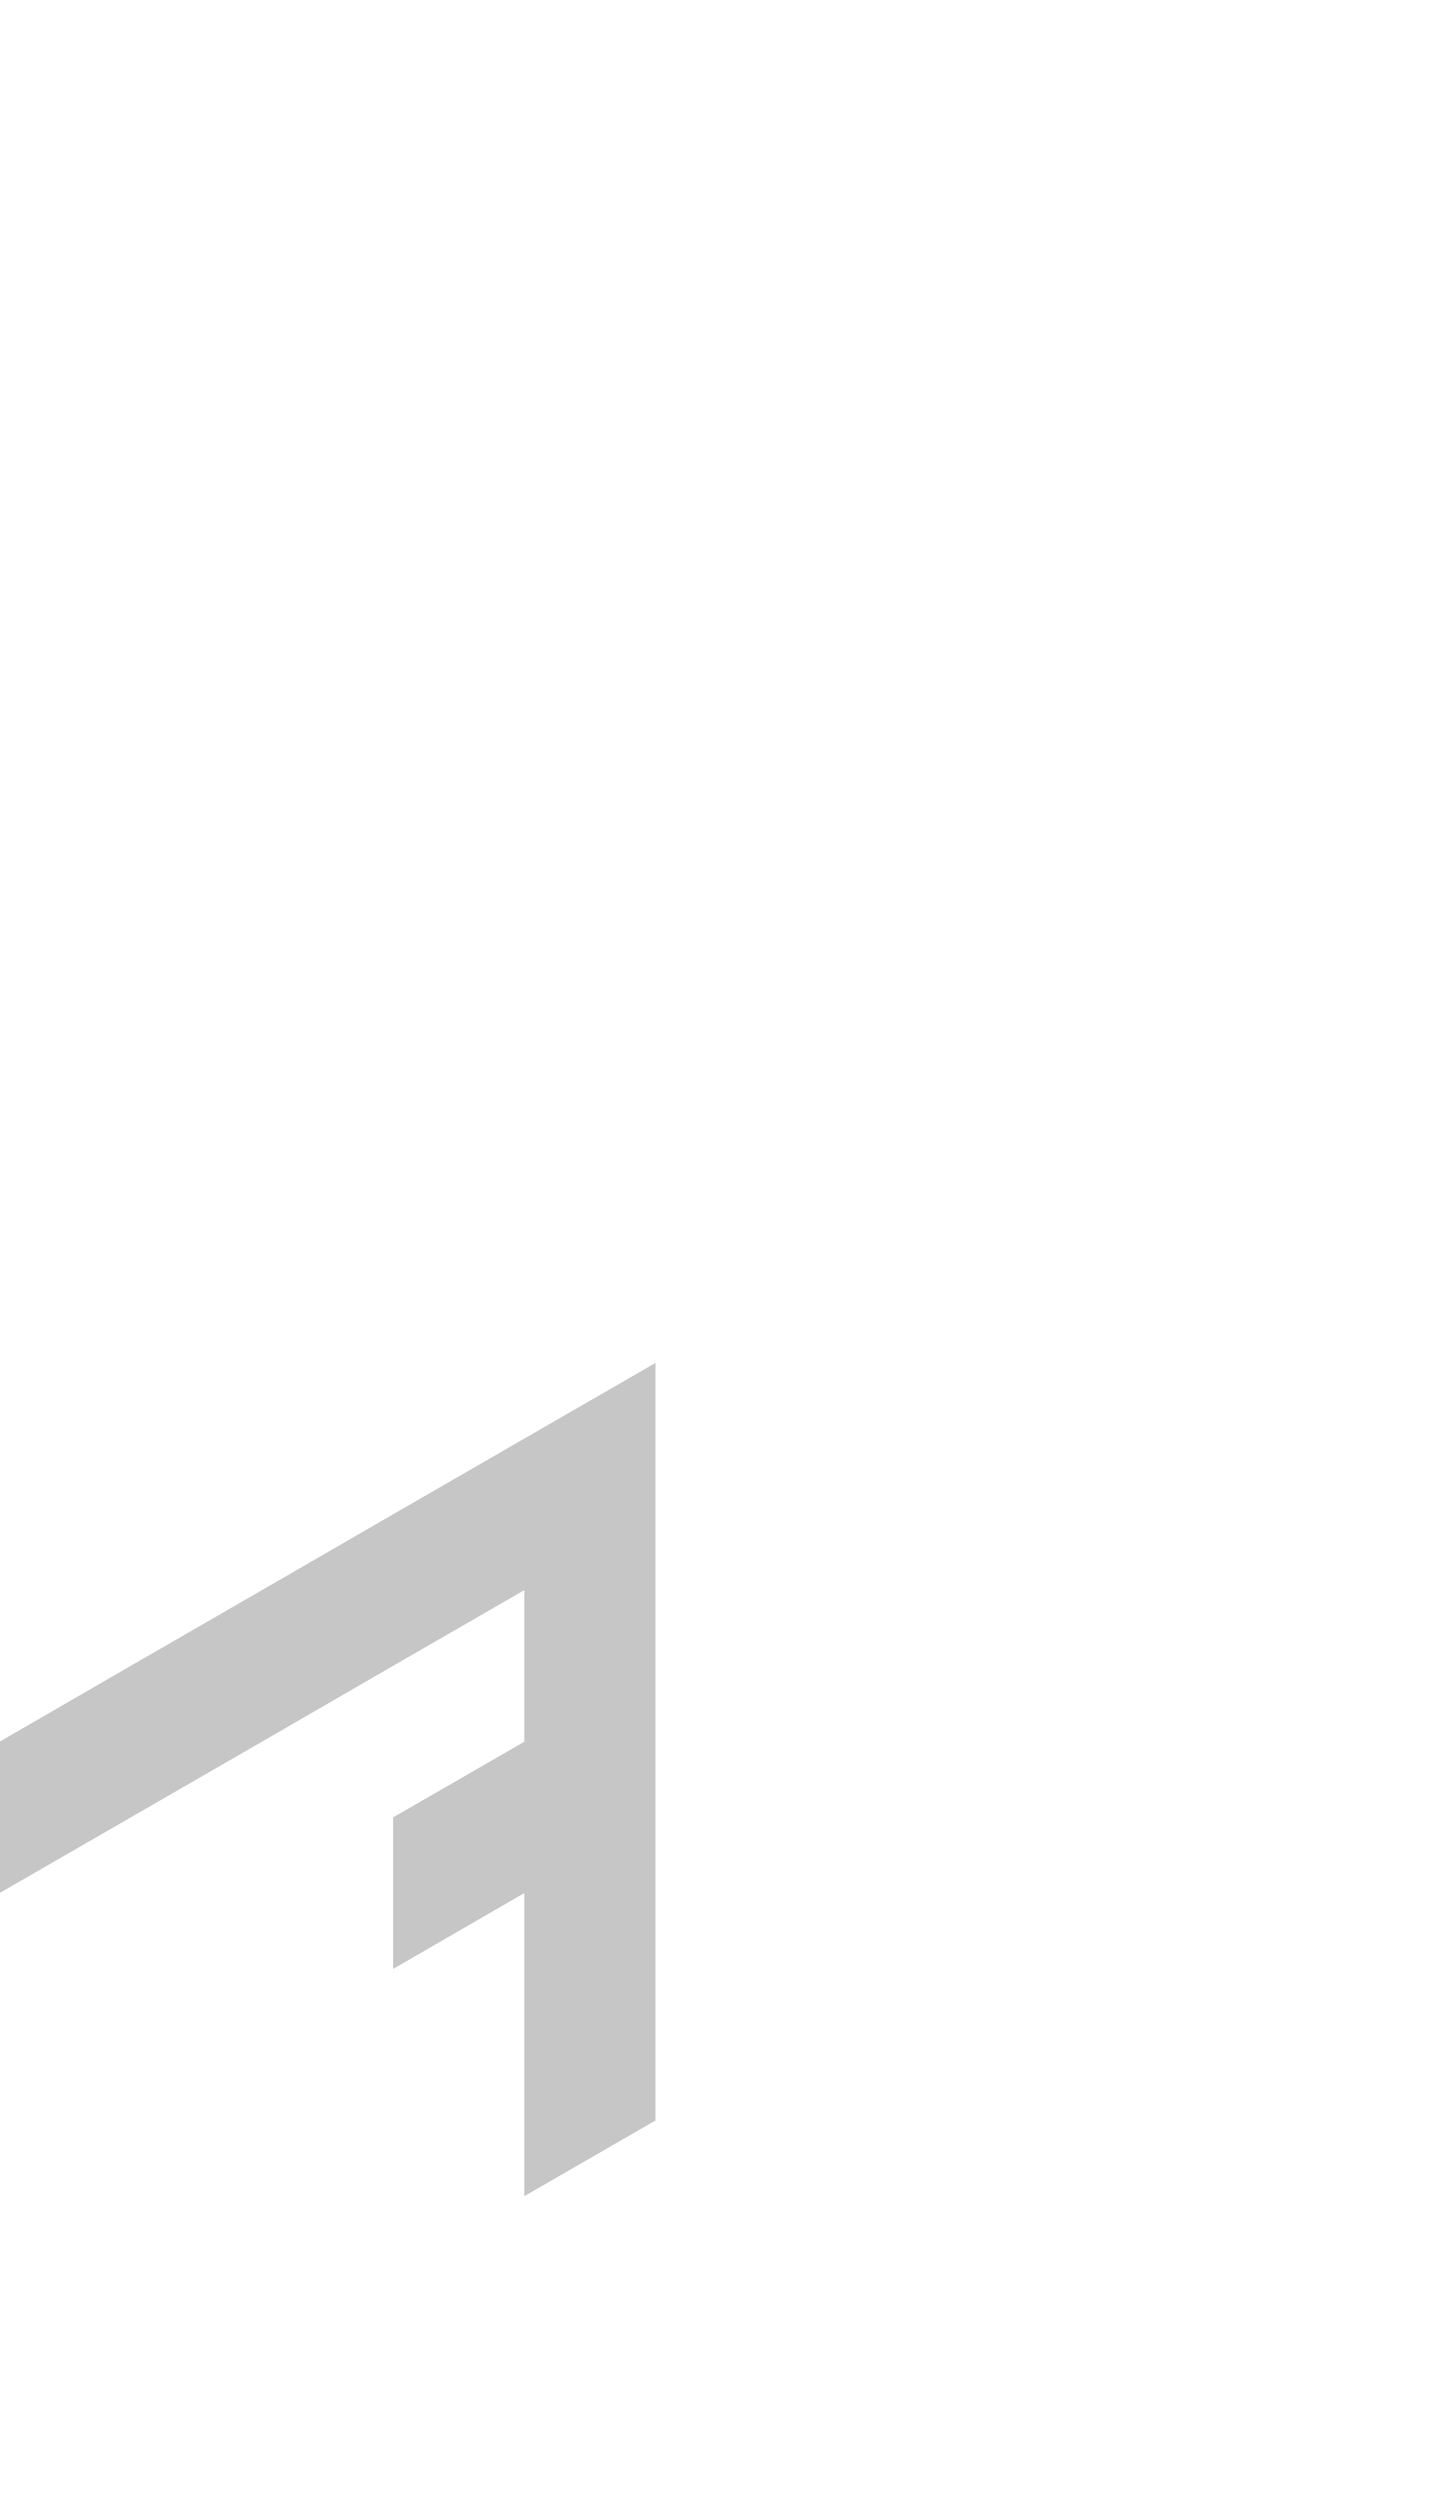 <?xml version="1.0" encoding="utf-8"?>
<!-- Generator: Adobe Illustrator 25.2.0, SVG Export Plug-In . SVG Version: 6.00 Build 0)  -->
<svg version="1.1" id="Layer_1" xmlns="http://www.w3.org/2000/svg" xmlns:xlink="http://www.w3.org/1999/xlink" x="0px" y="0px"
	 viewBox="0 0 660 1143.1" style="enable-background:new 0 0 660 1143.1;" xml:space="preserve">
<style type="text/css">
	.st0{fill:#c6c6c6;}
</style>
<polygon id="_x37__1_" class="st0" points="59.8,831 59.8,831 119.8,796.4 119.8,796.4 179.8,761.7 239.8,727.1 239.8,796.4 
	179.8,831 179.8,831 179.8,900.3 239.8,865.6 239.8,865.6 239.8,865.6 239.8,934.9 239.8,934.9 239.8,1004.2 299.8,969.6 
	299.8,969.6 299.8,900.3 299.8,900.3 299.8,900.3 299.8,831 299.8,761.7 299.8,692.4 299.8,623.2 239.8,657.8 179.8,692.4 
	119.8,727.1 59.8,761.7 59.8,761.7 59.8,761.7 -0.2,796.4 -0.2,796.4 -0.2,865.6 "/>
</svg>
